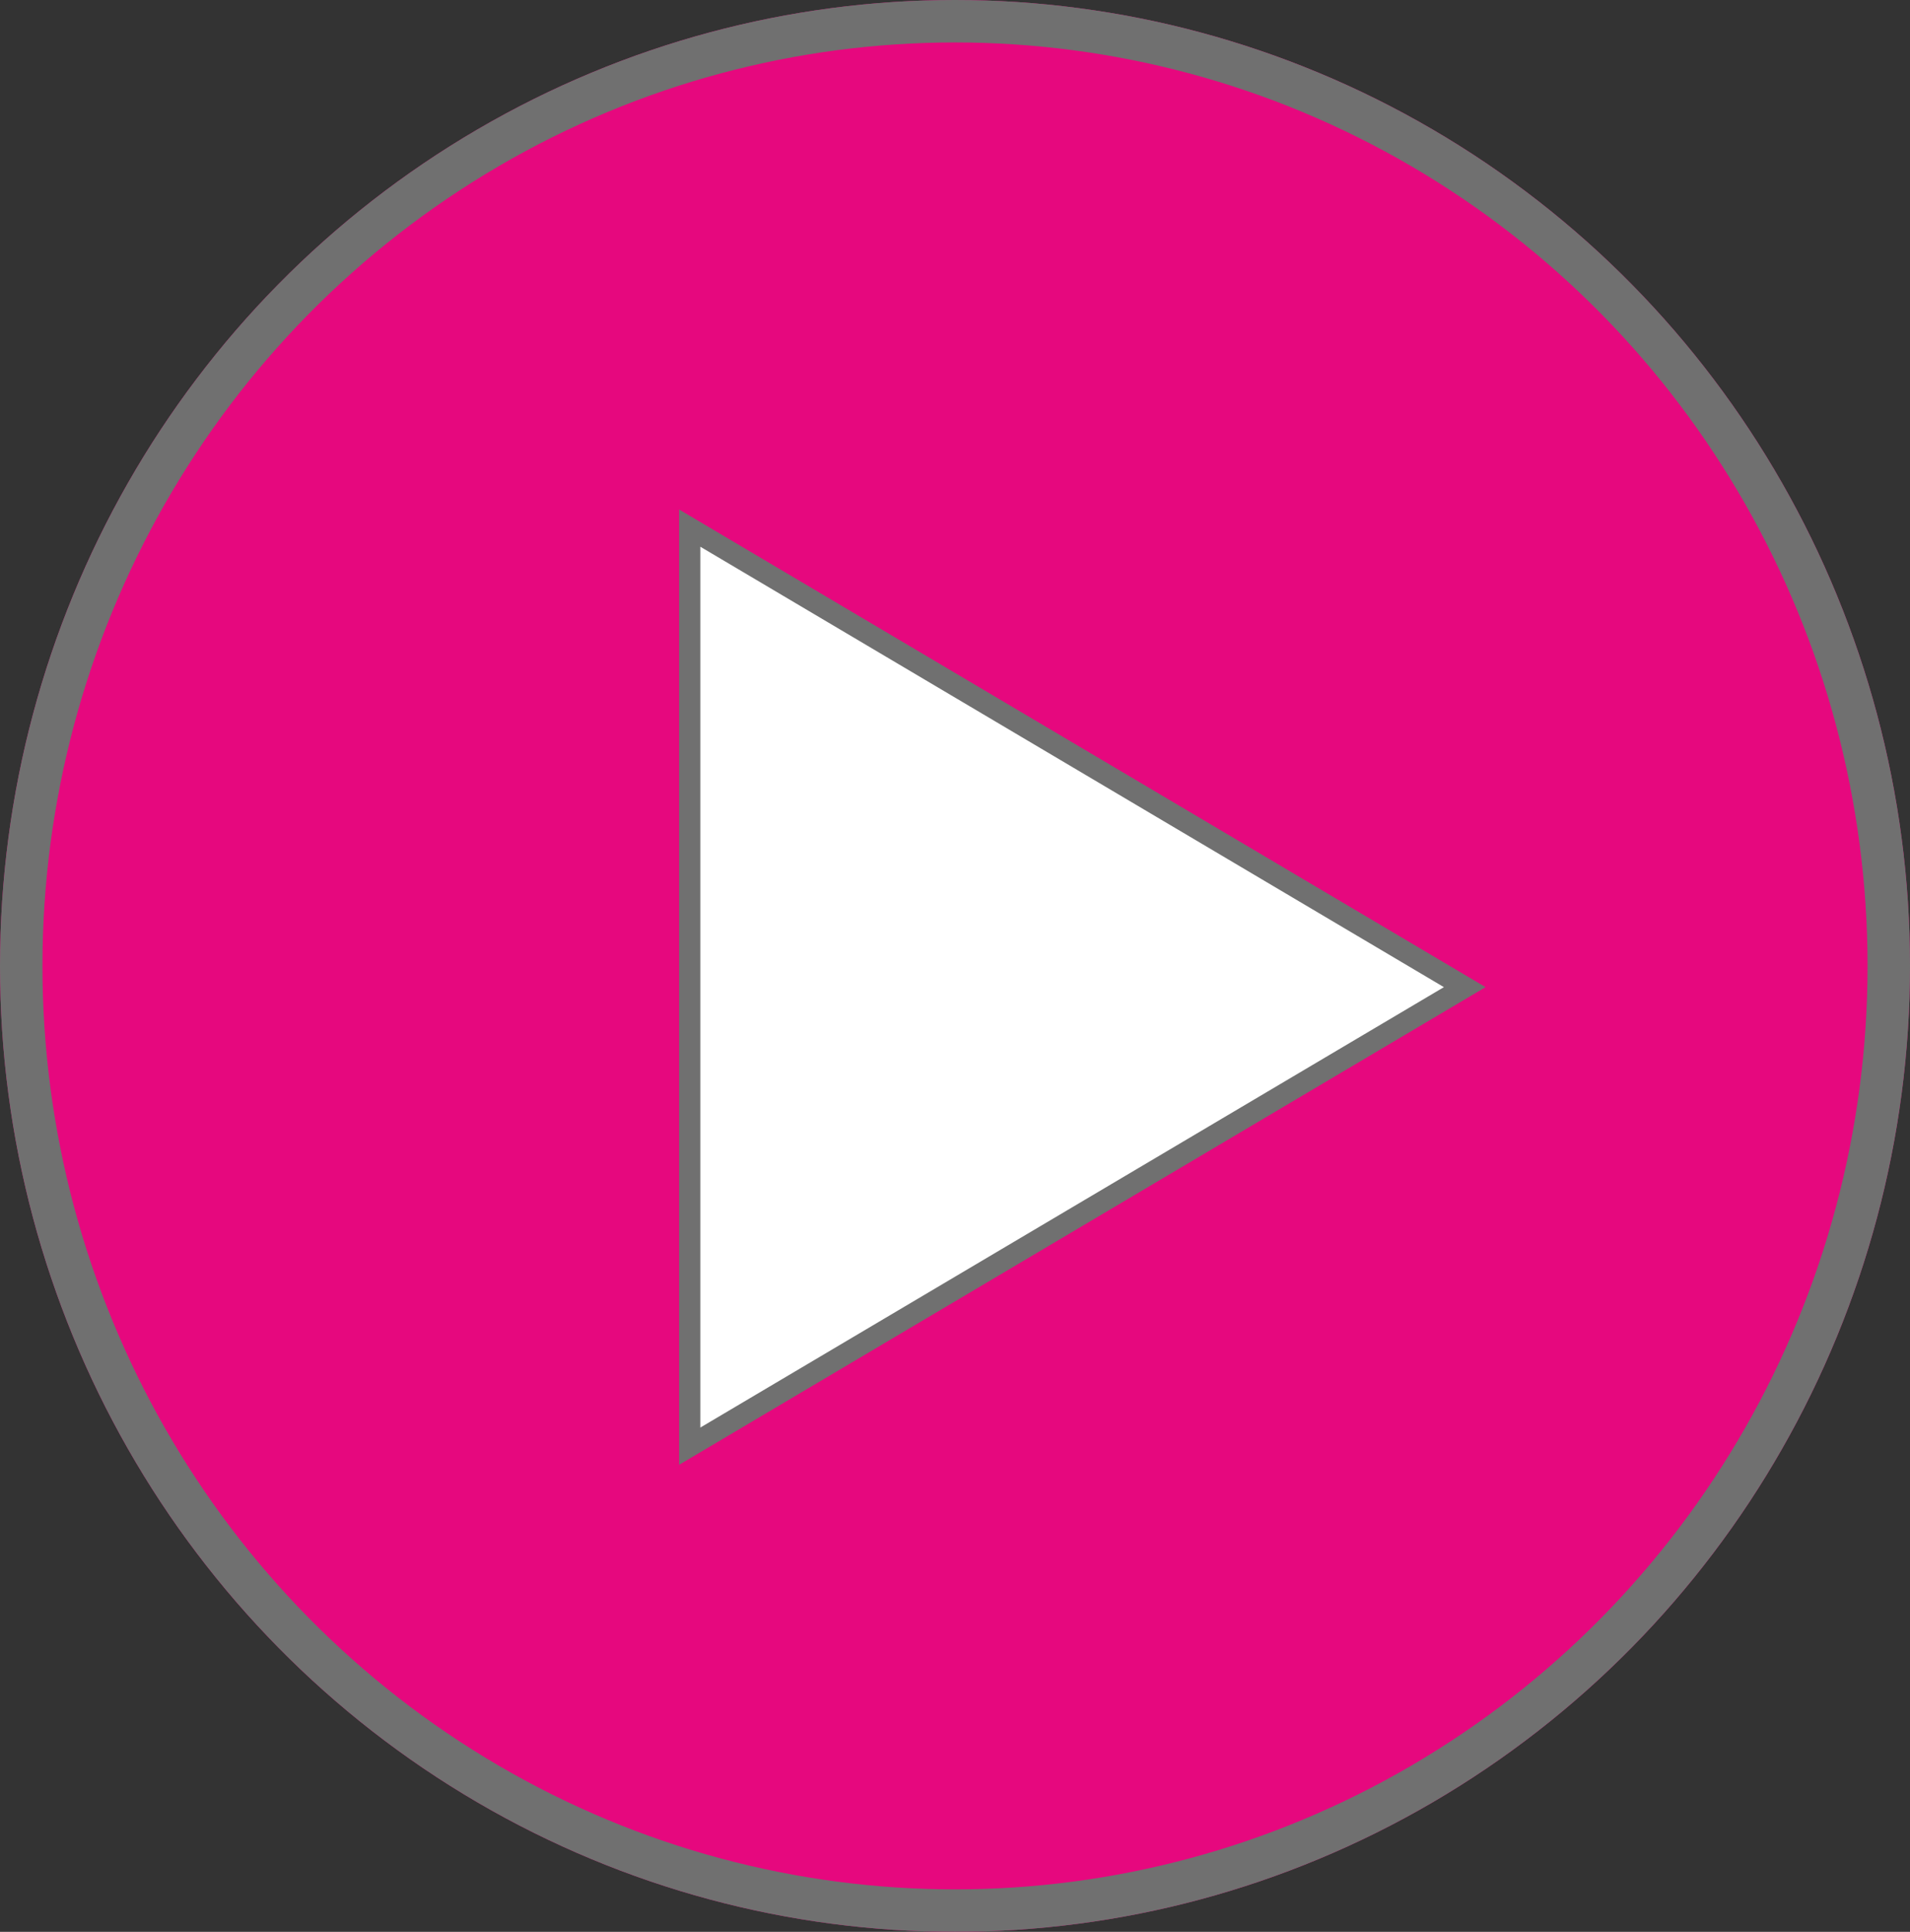 <svg xmlns="http://www.w3.org/2000/svg" width="90" height="91" viewBox="0 0 90 91">
  <rect x="0" y="0" width="90" height="91" fill="#333333" stroke="none"/>
  <g id="Gruppe_2282" data-name="Gruppe 2282" transform="translate(-1410 -2101)">
    <g id="Ellipse_1" data-name="Ellipse 1" transform="translate(1410 2101)" fill="#e6087e" stroke="#707070" stroke-width="2">
      <ellipse cx="45" cy="45.5" rx="45" ry="45.5" stroke="none"/>
      <ellipse cx="45" cy="45.5" rx="44" ry="44.5" fill="none"/>
    </g>
    <g id="Pfad_30" data-name="Pfad 30" transform="translate(1480 2125) rotate(90)" fill="#fff">
      <path d="M 44.123 37.5 L 0.877 37.5 L 22.5 0.981 L 44.123 37.5 Z" stroke="none"/>
      <path d="M 22.5 1.963 L 1.754 37 L 43.246 37 L 22.5 1.963 M 22.5 0 L 45 38 L 0 38 L 22.5 0 Z" stroke="none" fill="#707070"/>
    </g>
  </g>
</svg>

